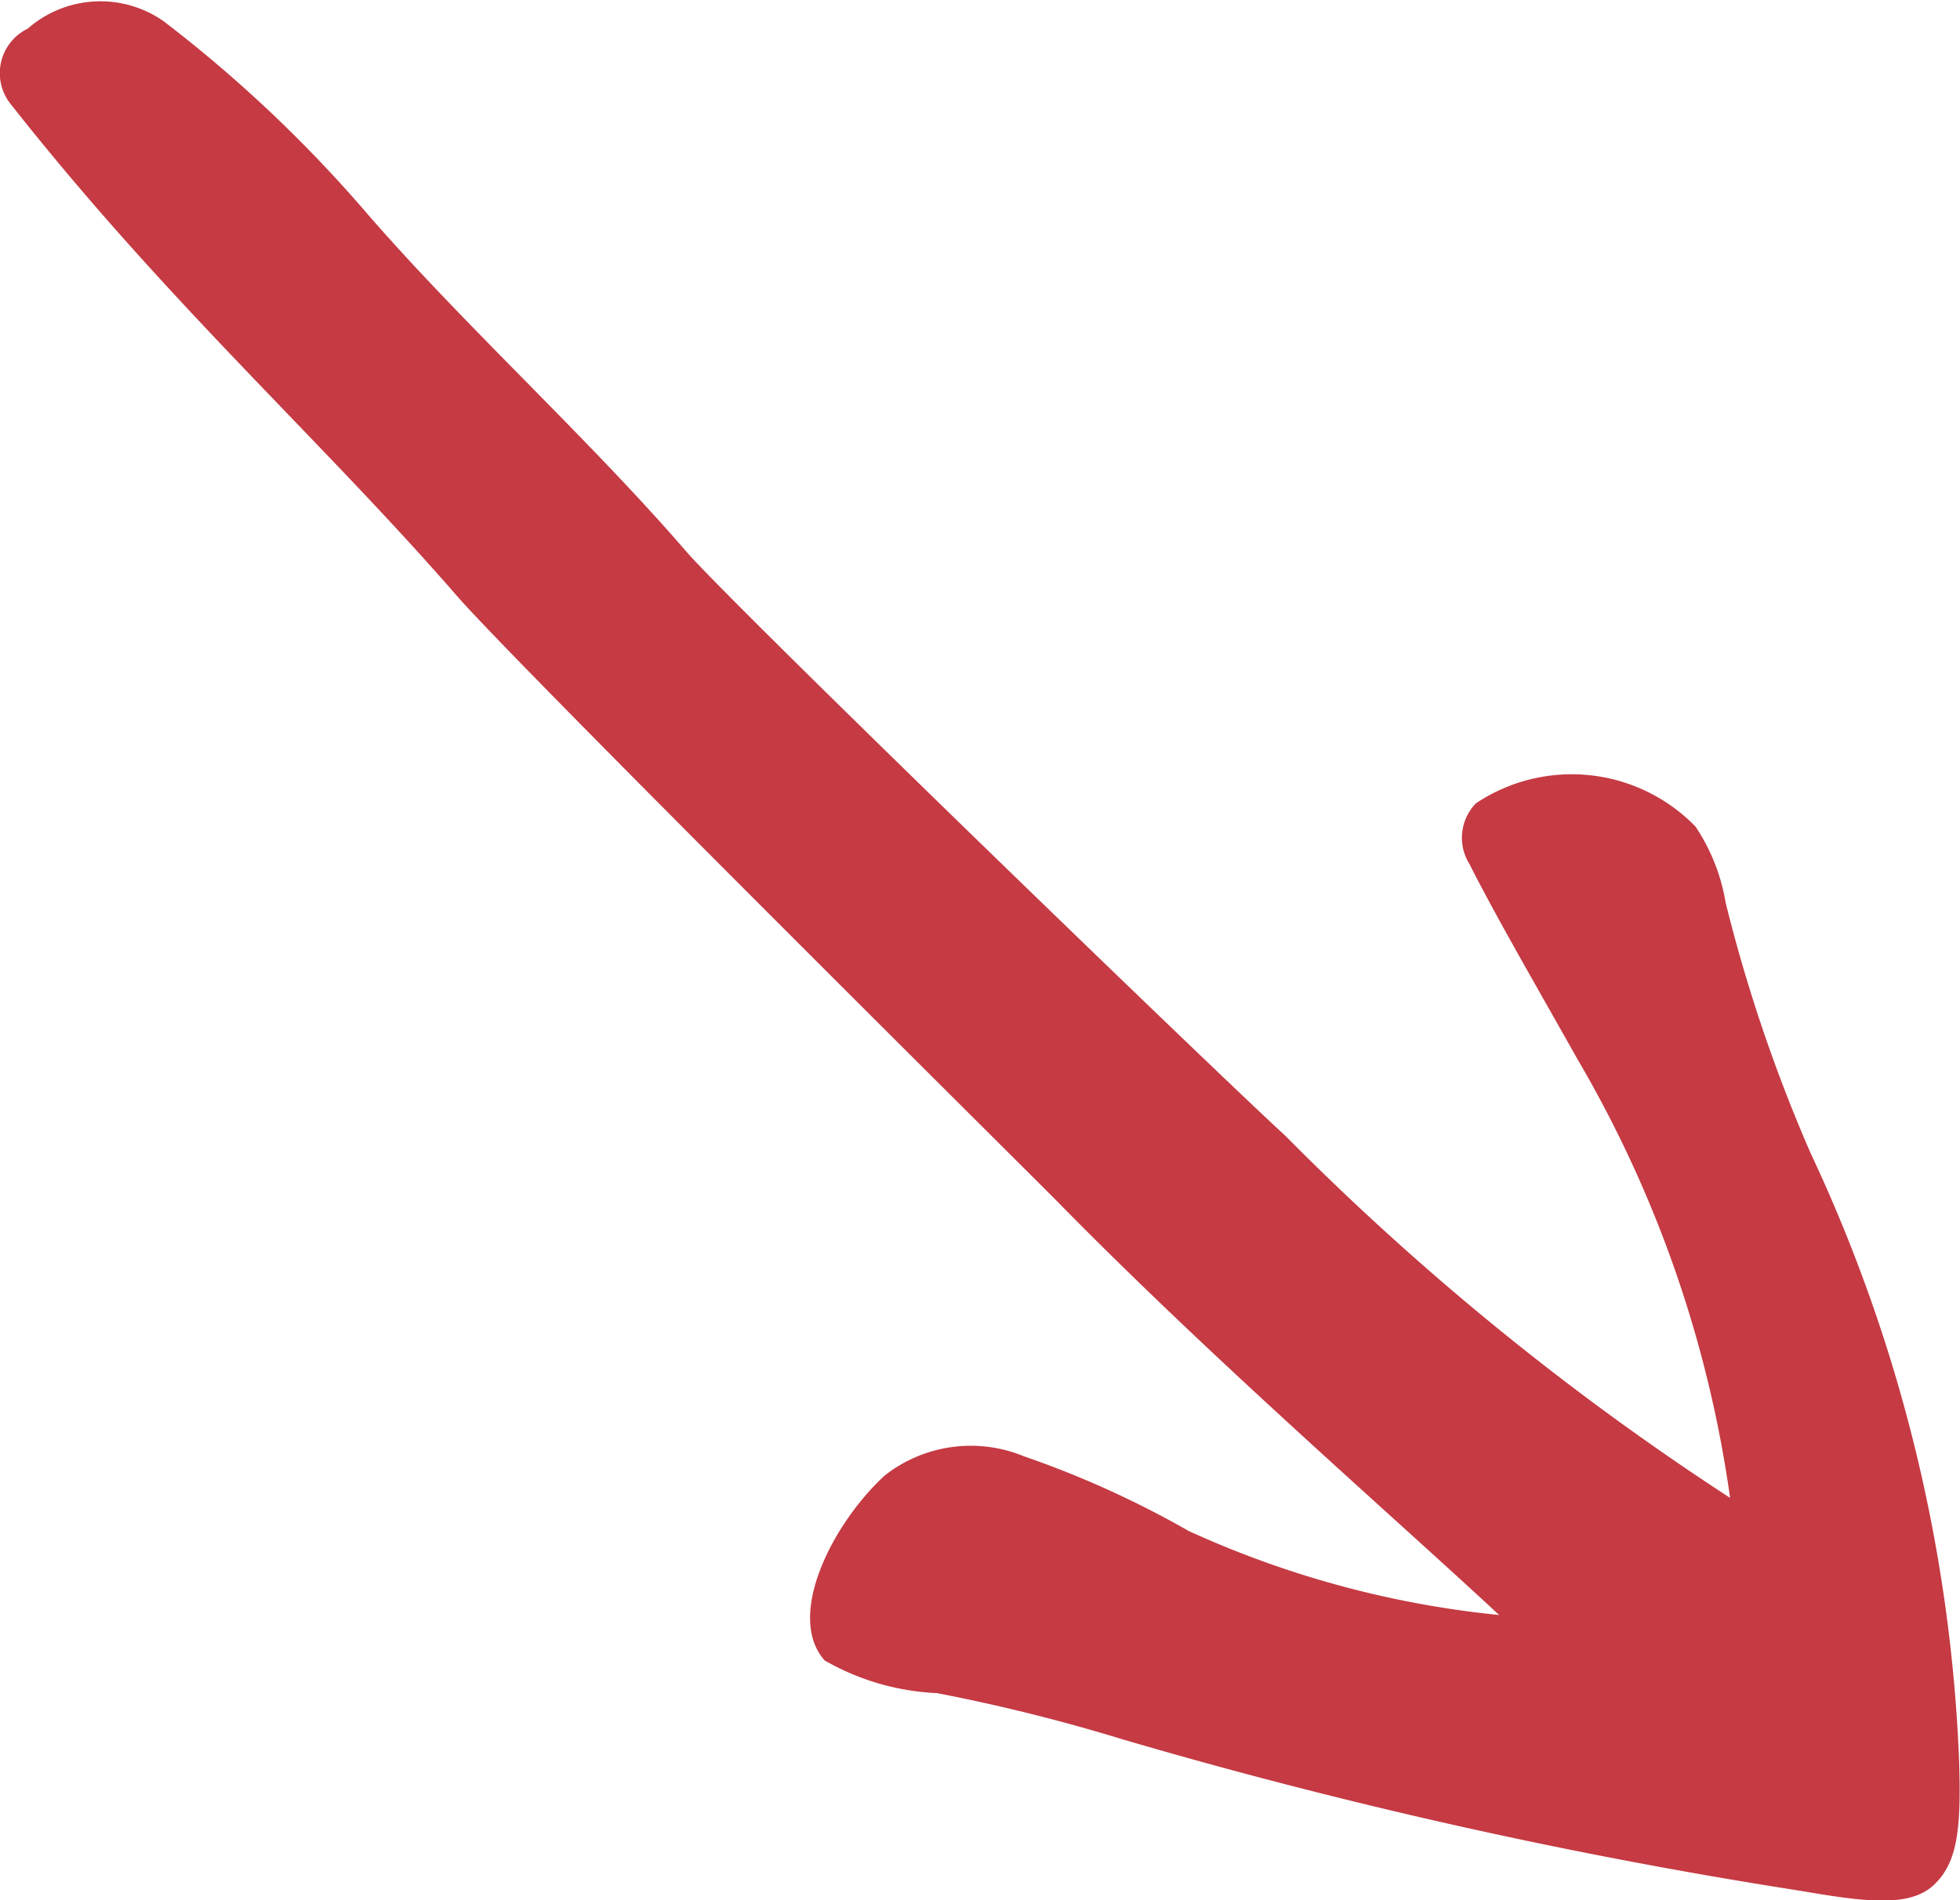 <svg id="Interactive_elements" data-name="Interactive elements" xmlns="http://www.w3.org/2000/svg" viewBox="0 0 39.64 38.44"><defs><style>.cls-1{fill:#c53a43;}</style></defs><title>red-arrow_down-right</title><path class="cls-1" d="M239.39,15185.41a1,1,0,0,0-.34,1.53c3.15,4,6.24,6.75,9,9.92,1.09,1.27,10.64,10.75,12.1,12.21,3.13,3.2,6.73,6.32,9,8.43a19.85,19.85,0,0,1-6.28-1.7,19.53,19.53,0,0,0-3.33-1.51,2.82,2.82,0,0,0-2.82.39c-1.08,1-2,2.86-1.21,3.74a5,5,0,0,0,2.27.66,36.13,36.13,0,0,1,3.77.94,107.84,107.84,0,0,0,13.7,3.06c1.28,0.22,2.19.34,2.68-.11s0.57-1.13.52-2.57a31.85,31.85,0,0,0-3-12.24,31.8,31.8,0,0,1-1.72-5.07,3.9,3.9,0,0,0-.61-1.54,3.49,3.49,0,0,0-4.44-.47,1,1,0,0,0-.13,1.23c0.54,1.07,1.32,2.41,2.18,3.94a24.14,24.14,0,0,1,3.09,8.88l0,0a54.44,54.44,0,0,1-9-7.33c-1.38-1.26-11-10.56-12.09-11.79-2-2.32-4.54-4.62-6.51-6.9a27.22,27.22,0,0,0-4.08-3.85A2.23,2.23,0,0,0,239.39,15185.41Z" transform="translate(-238.83 -15184.83)"/></svg>